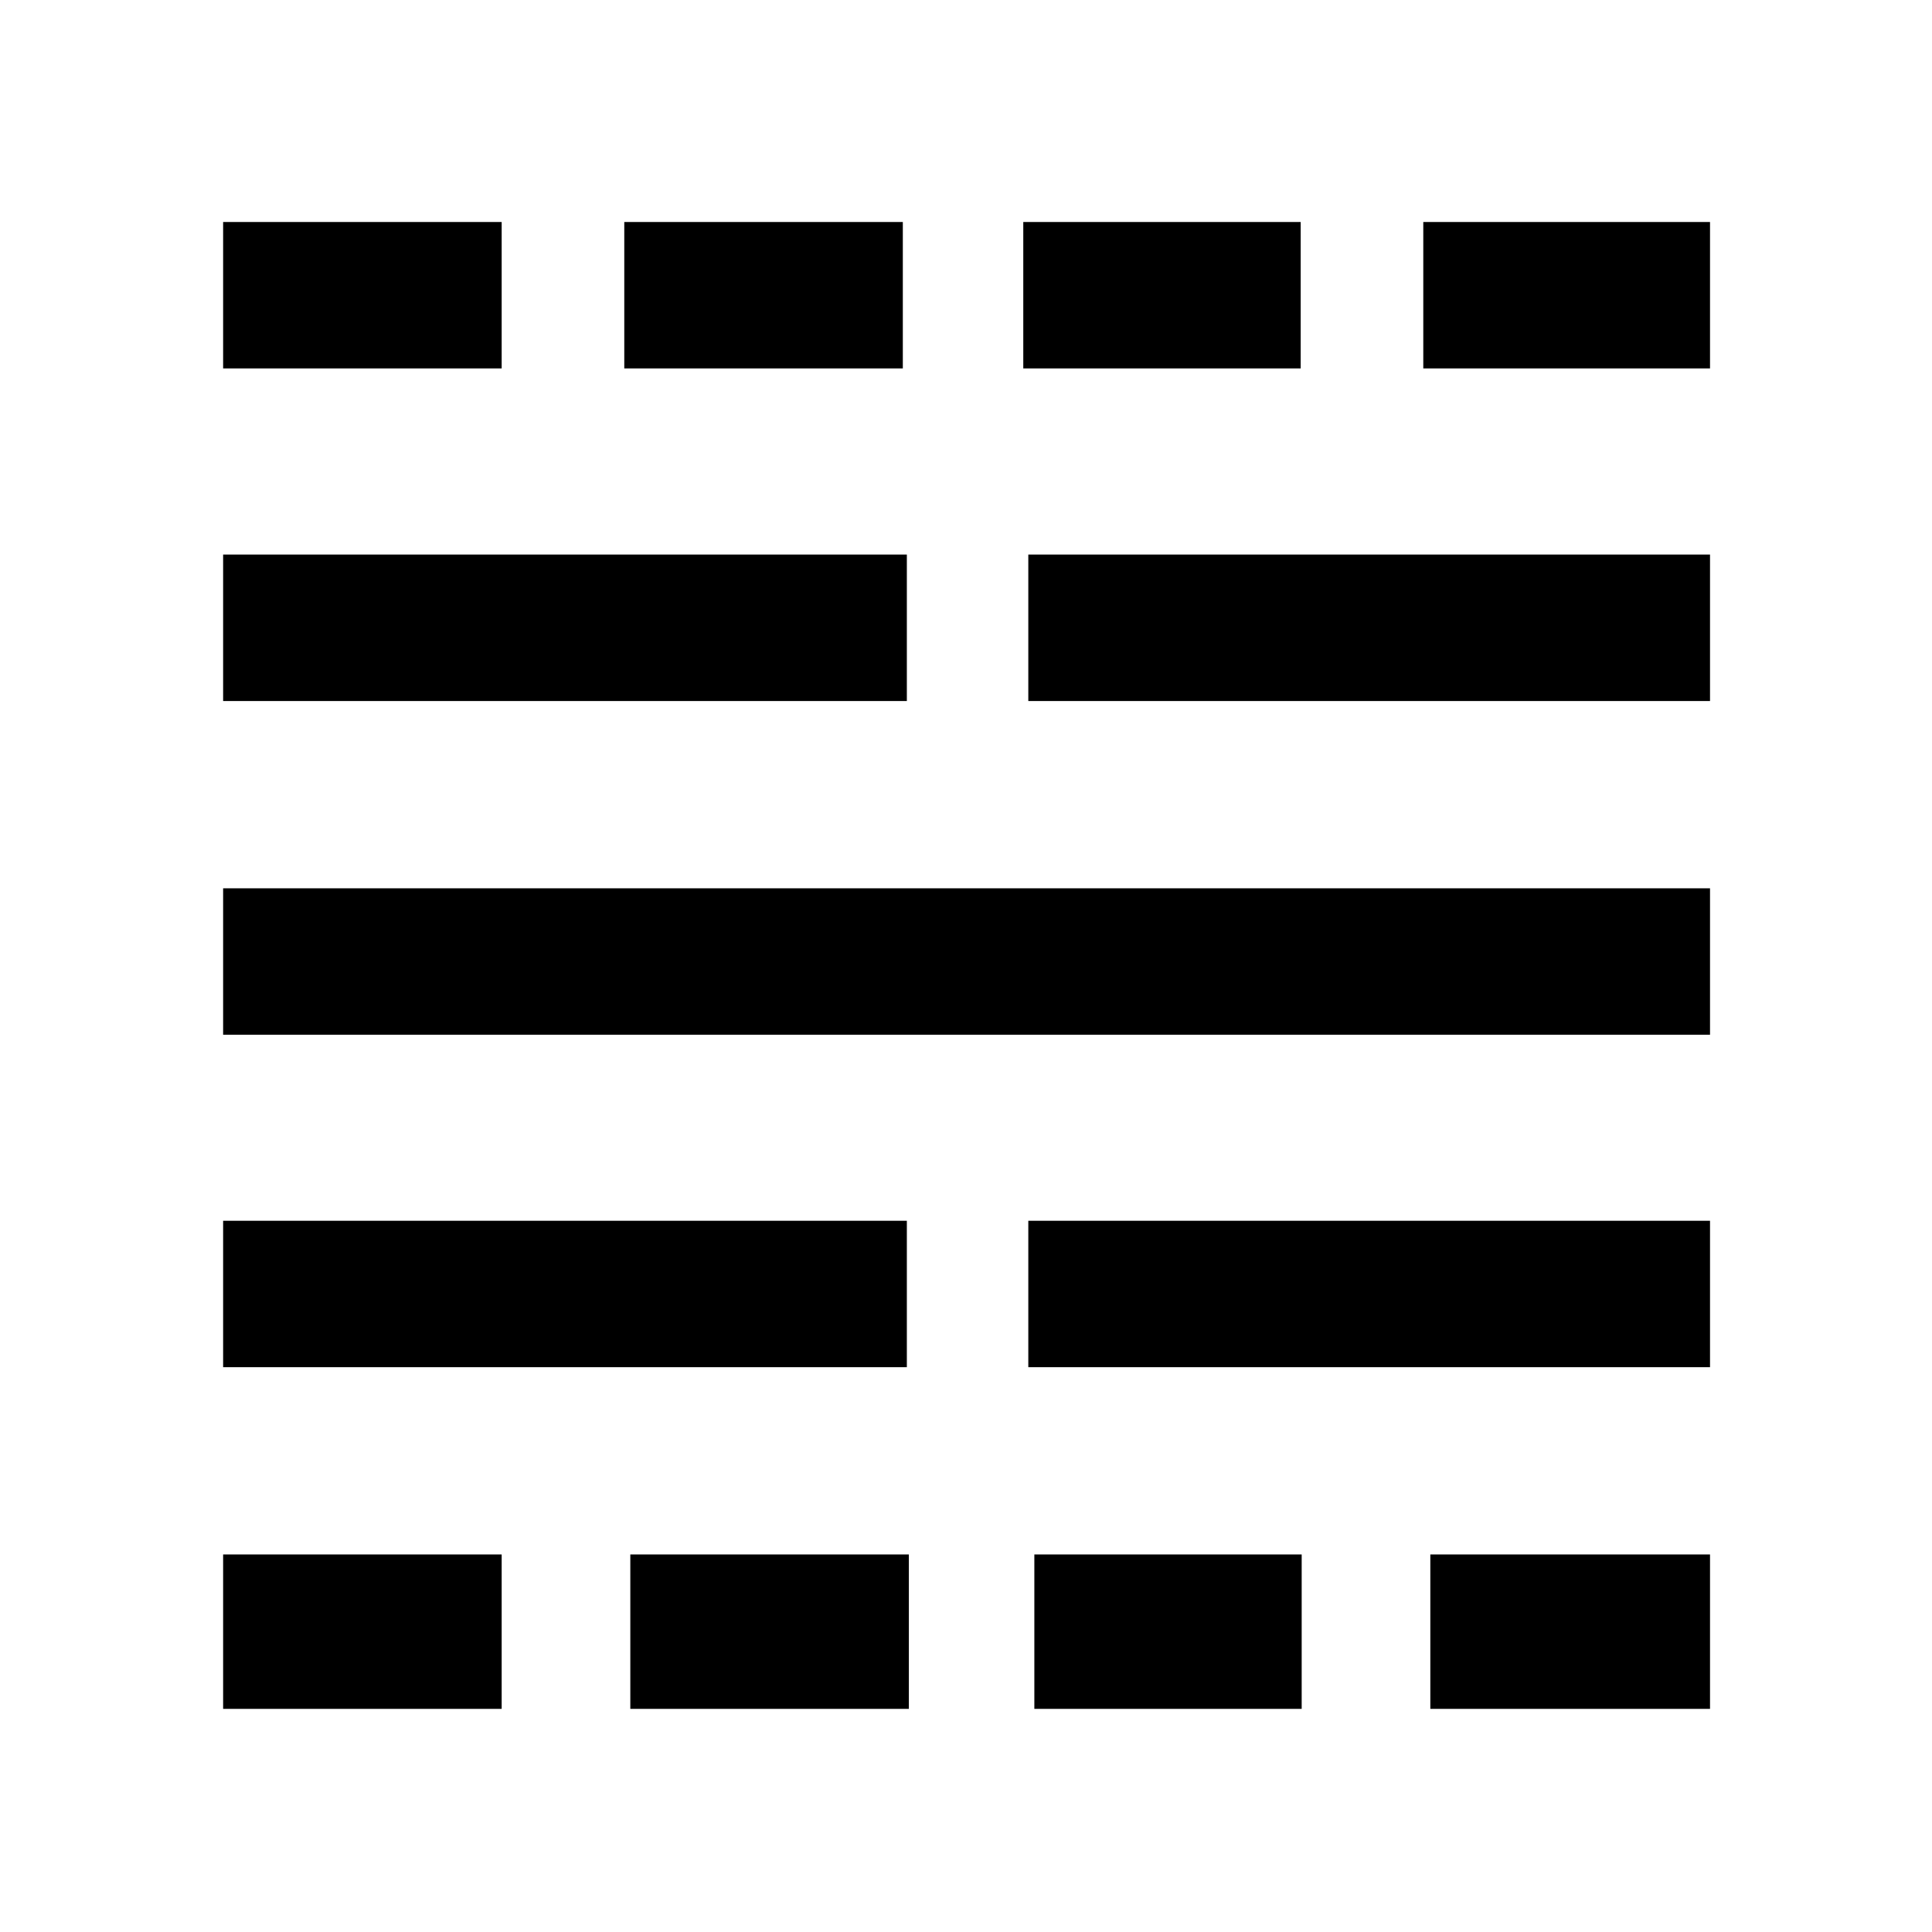 <svg xmlns="http://www.w3.org/2000/svg" height="48" viewBox="0 -960 960 960" width="48"><path d="M110.87-110.87v-76.72h138.41v76.72H110.87Zm0-169.78v-72.76h339.74v72.76H110.87Zm0-165.2v-72.76H849.7v72.76H110.87Zm0-165.82v-72.77h339.74v72.77H110.87Zm0-165.26v-72.77h138.41v72.77H110.87ZM313.2-110.87v-76.72h138.41v76.72H313.2Zm-3-666.06v-72.77h138.41v72.77H310.2Zm203.76 666.06v-76.72H646.8v76.72H513.96Zm-3-169.78v-72.76H849.7v72.76H510.96Zm0-331.02v-72.77H849.7v72.77H510.96Zm-2.5-165.26v-72.77H646.3v72.77H508.46Zm202.26 666.06v-76.72H849.7v76.72H710.72Zm-3.5-666.06v-72.77H849.7v72.77H707.22Z"/></svg>